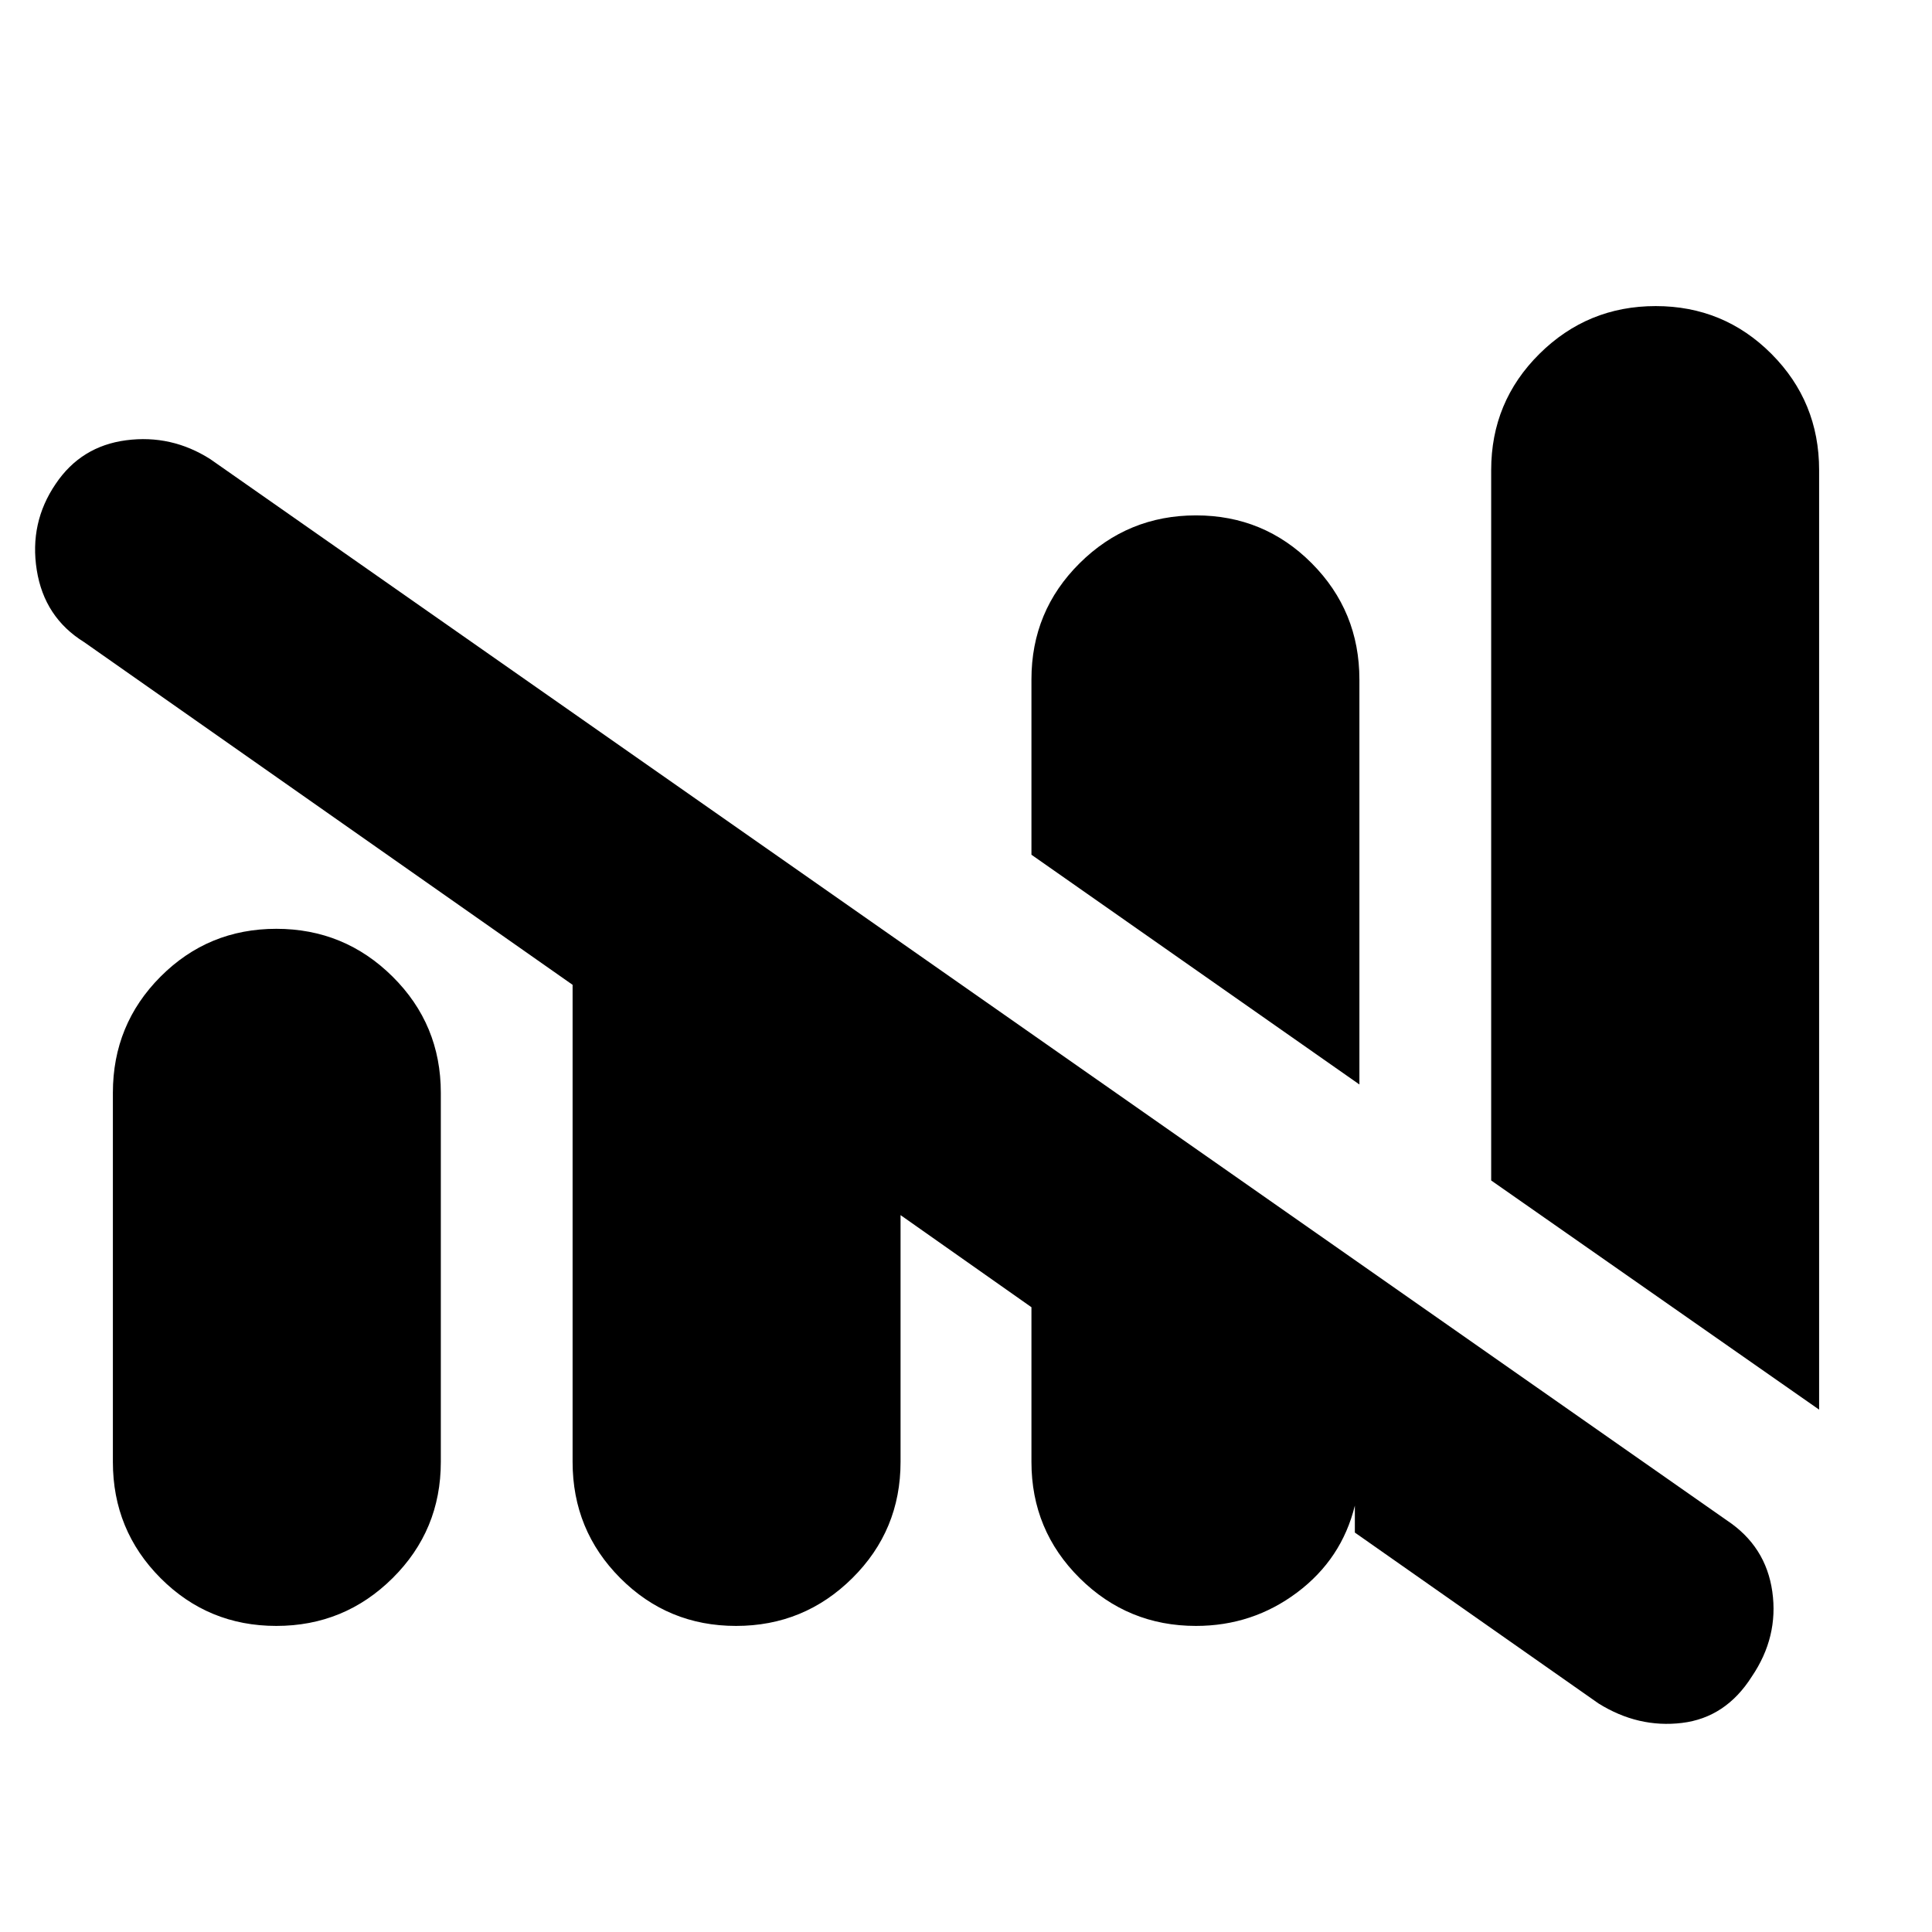 <svg xmlns="http://www.w3.org/2000/svg" height="20" viewBox="0 -960 960 960" width="20"><path d="M594.27-152.09q-33.84 0-57.8-23.76-23.95-23.77-23.95-57.72v-76.88l-65.04-45.77v122.65q0 33.95-23.95 57.72-23.96 23.76-57.8 23.76-33.83 0-57.52-23.76-23.69-23.77-23.69-57.72v-237.08L41.83-640.91q-19.8-12.26-23.56-35.81-3.75-23.54 9.4-42.84 12.59-18.74 35.03-21.68 22.43-2.93 41.78 9.37l753.61 527.35q19.38 12.87 22.56 35.39 3.18 22.52-10.21 42.24-12.93 20.37-34.66 23-21.74 2.63-41.48-9.67l-121.08-84.92v-13.39q-6.52 26.53-28.68 43.16-22.16 16.62-50.27 16.62Zm309.64-107.47L740.96-373.43v-353q0-33.95 23.95-57.72 23.95-23.76 57.79-23.76t57.53 23.76q23.68 23.77 23.68 57.72v466.87ZM56.09-233.57V-417q0-33.95 23.68-57.71 23.69-23.77 57.53-23.77t57.79 23.77q23.95 23.76 23.95 57.71v183.43q0 33.95-23.95 57.72-23.95 23.76-57.79 23.76t-57.53-23.76q-23.68-23.77-23.68-57.72Zm619.39-187.56L512.52-535.29v-87.14q0-33.95 23.95-57.72 23.96-23.76 57.8-23.76 33.83 0 57.52 23.79 23.69 23.8 23.69 57.79v201.2Z"/></svg>